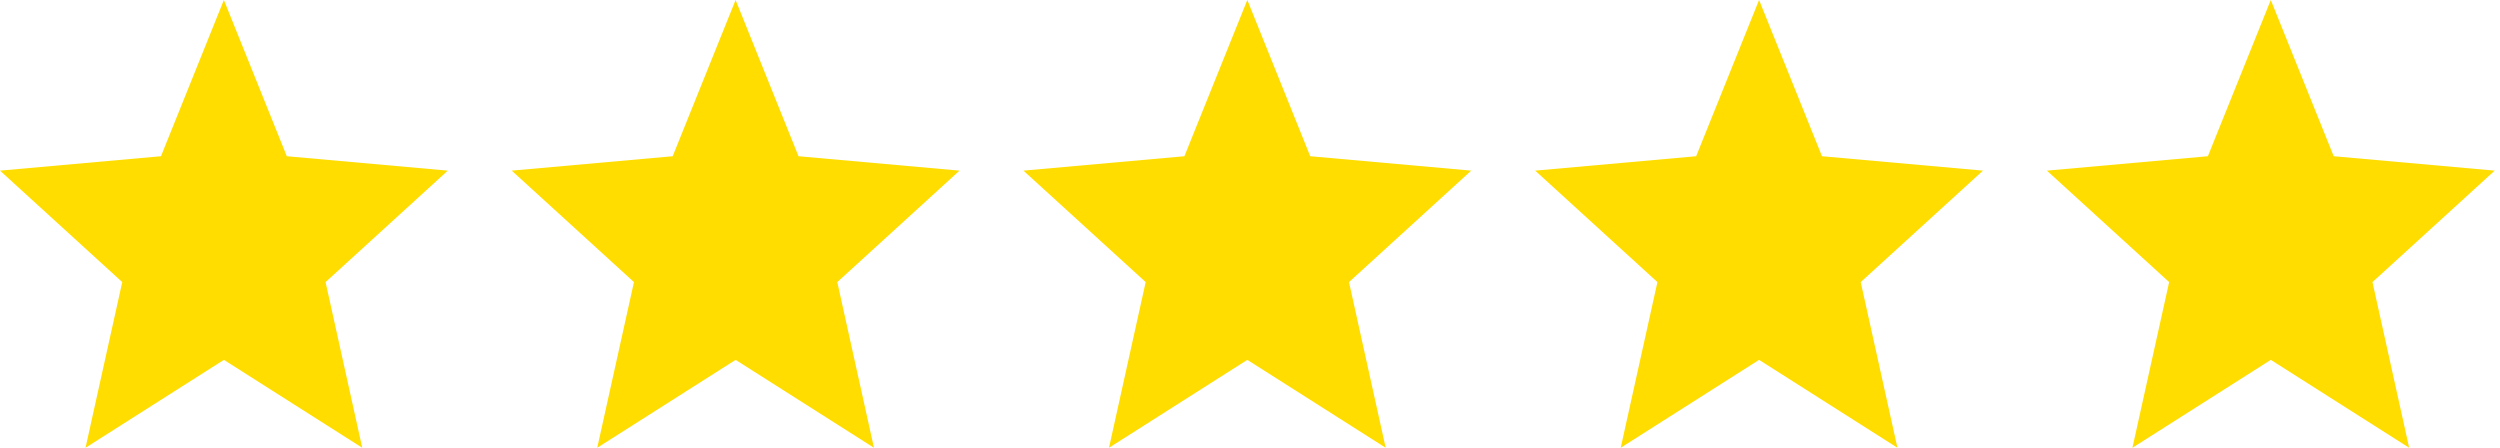 <svg width="67" height="12" viewBox="0 0 67 12" fill="none" xmlns="http://www.w3.org/2000/svg">
  <path fill-rule="evenodd" clip-rule="evenodd" d="M6 0L4.314 4.187L0 4.573L3.276 7.56L2.292 12L6 9.644L9.708 12L8.725 7.56L12 4.573L7.686 4.187L6 0Z" fill="#FFDD00"/>
  <path fill-rule="evenodd" clip-rule="evenodd" d="M33.428 0L31.742 4.187L27.428 4.573L30.704 7.56L29.721 12L33.428 9.644L37.136 12L36.153 7.56L39.428 4.573L35.114 4.187L33.428 0Z" fill="#FFDD00"/>
  <path fill-rule="evenodd" clip-rule="evenodd" d="M19.714 0L18.028 4.187L13.714 4.573L16.99 7.56L16.006 12L19.714 9.644L23.422 12L22.439 7.56L25.714 4.573L21.4 4.187L19.714 0Z" fill="#FFDD00"/>
  <path fill-rule="evenodd" clip-rule="evenodd" d="M47.143 0L45.457 4.187L41.143 4.573L44.419 7.56L43.435 12L47.143 9.644L50.851 12L49.867 7.56L53.143 4.573L48.829 4.187L47.143 0Z" fill="#FFDD00"/>
  <path fill-rule="evenodd" clip-rule="evenodd" d="M60.857 0L59.171 4.187L54.857 4.573L58.133 7.56L57.149 12L60.857 9.644L64.565 12L63.582 7.56L66.857 4.573L62.543 4.187L60.857 0Z" fill="#FFDD00"/>
</svg>
